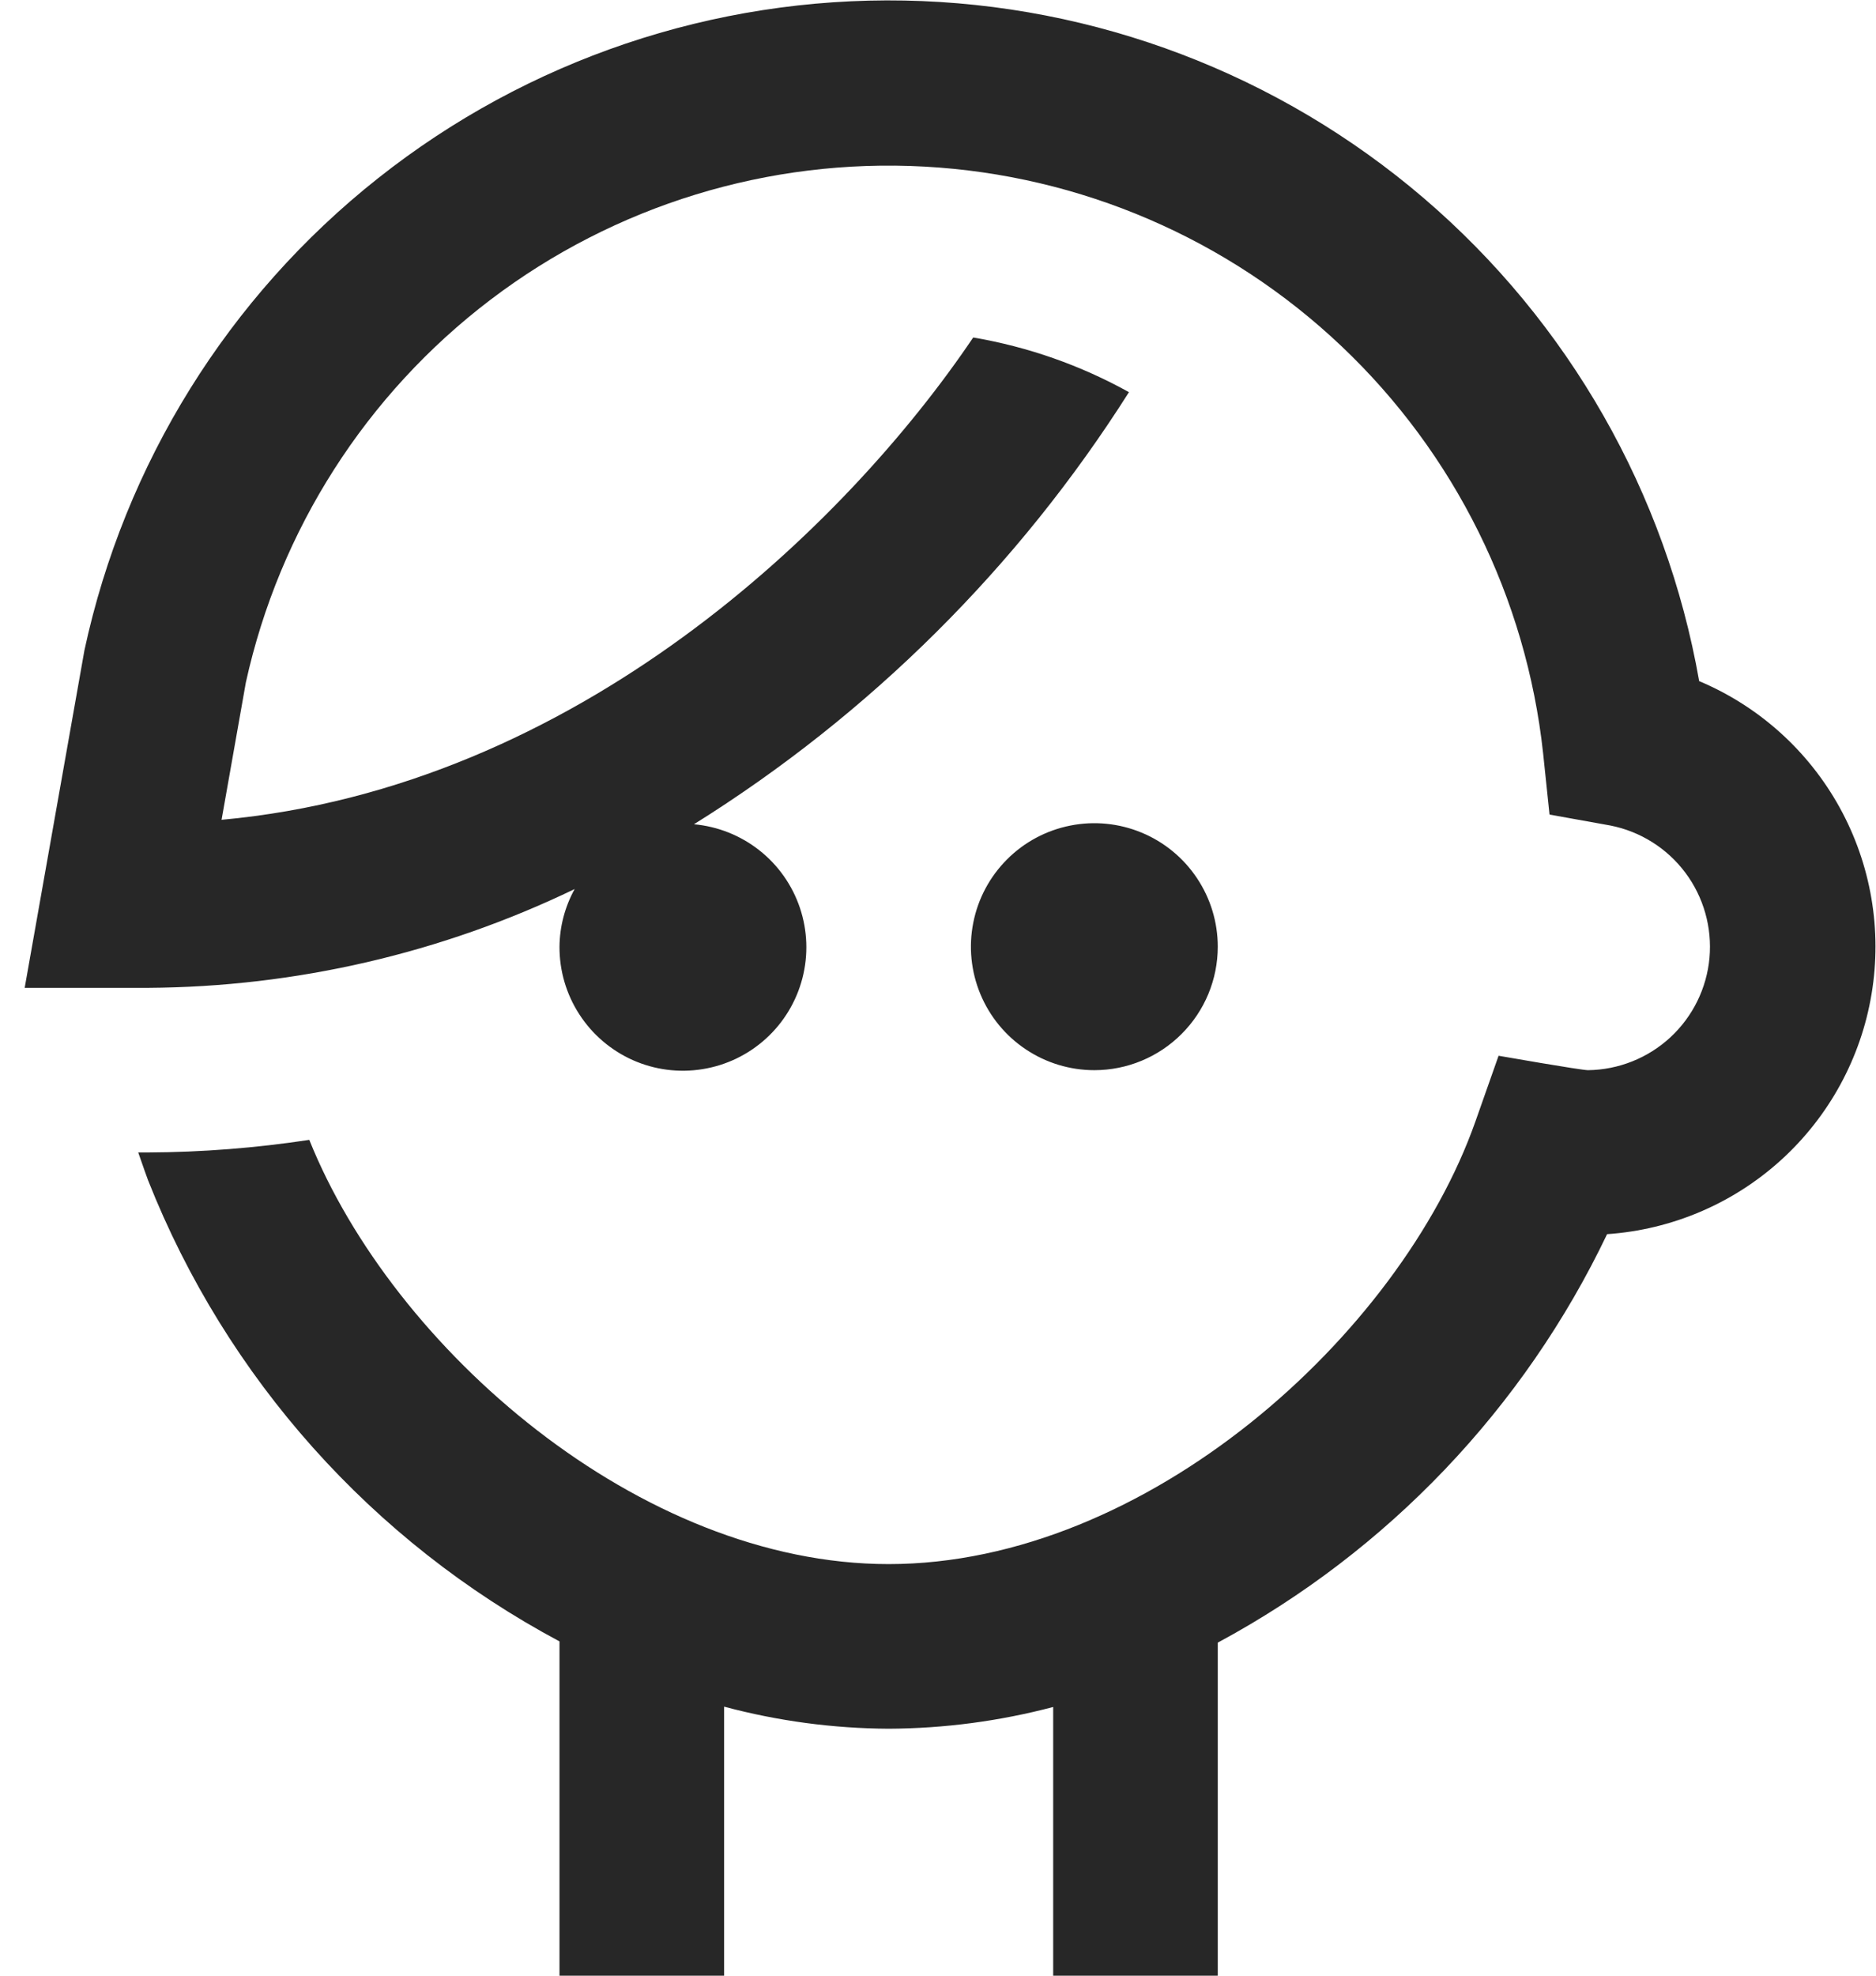 <svg width="38" height="40" viewBox="0 0 38 40" fill="none" xmlns="http://www.w3.org/2000/svg">
<path d="M22.167 21.667C21.672 21.667 21.189 21.52 20.778 21.245C20.367 20.971 20.046 20.58 19.857 20.123C19.668 19.667 19.618 19.164 19.715 18.679C19.811 18.194 20.049 17.749 20.399 17.399C20.748 17.049 21.194 16.811 21.679 16.715C22.164 16.618 22.667 16.668 23.123 16.857C23.58 17.046 23.971 17.367 24.245 17.778C24.52 18.189 24.667 18.672 24.667 19.167C24.667 19.83 24.403 20.466 23.934 20.934C23.466 21.403 22.83 21.667 22.167 21.667ZM34.418 13.79C33.749 9.983 31.778 6.527 28.841 4.013C25.904 1.5 22.186 0.085 18.321 0.011C14.456 -0.062 10.686 1.21 7.656 3.61C4.625 6.009 2.524 9.388 1.71 13.167L0.5 20H3C5.993 19.982 8.944 19.299 11.64 18C11.443 18.358 11.337 18.758 11.333 19.167C11.331 19.652 11.47 20.128 11.734 20.535C11.997 20.943 12.374 21.265 12.817 21.463C13.261 21.66 13.752 21.724 14.231 21.646C14.711 21.569 15.157 21.354 15.516 21.027C15.875 20.701 16.131 20.276 16.253 19.807C16.375 19.337 16.358 18.842 16.203 18.381C16.048 17.921 15.763 17.516 15.382 17.216C15.001 16.915 14.54 16.732 14.057 16.688C17.613 14.47 20.624 11.48 22.868 7.94C21.887 7.395 20.82 7.021 19.713 6.833C17.15 10.632 11.695 15.938 4.488 16.598L4.98 13.817C5.661 10.728 7.417 7.982 9.935 6.069C12.453 4.156 15.569 3.2 18.727 3.373C21.885 3.545 24.879 4.834 27.174 7.01C29.469 9.185 30.916 12.106 31.257 15.25L31.387 16.492L32.617 16.713C33.224 16.832 33.766 17.172 34.137 17.667C34.508 18.162 34.682 18.777 34.627 19.393C34.571 20.009 34.288 20.583 33.834 21.003C33.379 21.423 32.785 21.659 32.167 21.667C32.023 21.667 30.355 21.375 30.355 21.375L29.885 22.708C28.358 27.035 23.217 31.667 18 31.667C12.957 31.667 7.962 27.302 6.265 23.078C5.184 23.242 4.093 23.328 3 23.333H2.8C2.903 23.635 2.977 23.833 3 23.898C4.584 27.899 7.537 31.206 11.333 33.232V40H14.667V34.553C15.754 34.844 16.874 34.994 18 35C19.125 34.995 20.245 34.847 21.333 34.56V40H24.667V33.257C28.107 31.407 30.869 28.511 32.553 24.987C33.863 24.897 35.104 24.369 36.076 23.487C37.048 22.605 37.695 21.42 37.91 20.125C38.126 18.831 37.899 17.501 37.265 16.351C36.631 15.201 35.628 14.299 34.418 13.79Z" fill="#272727"/>
</svg>
